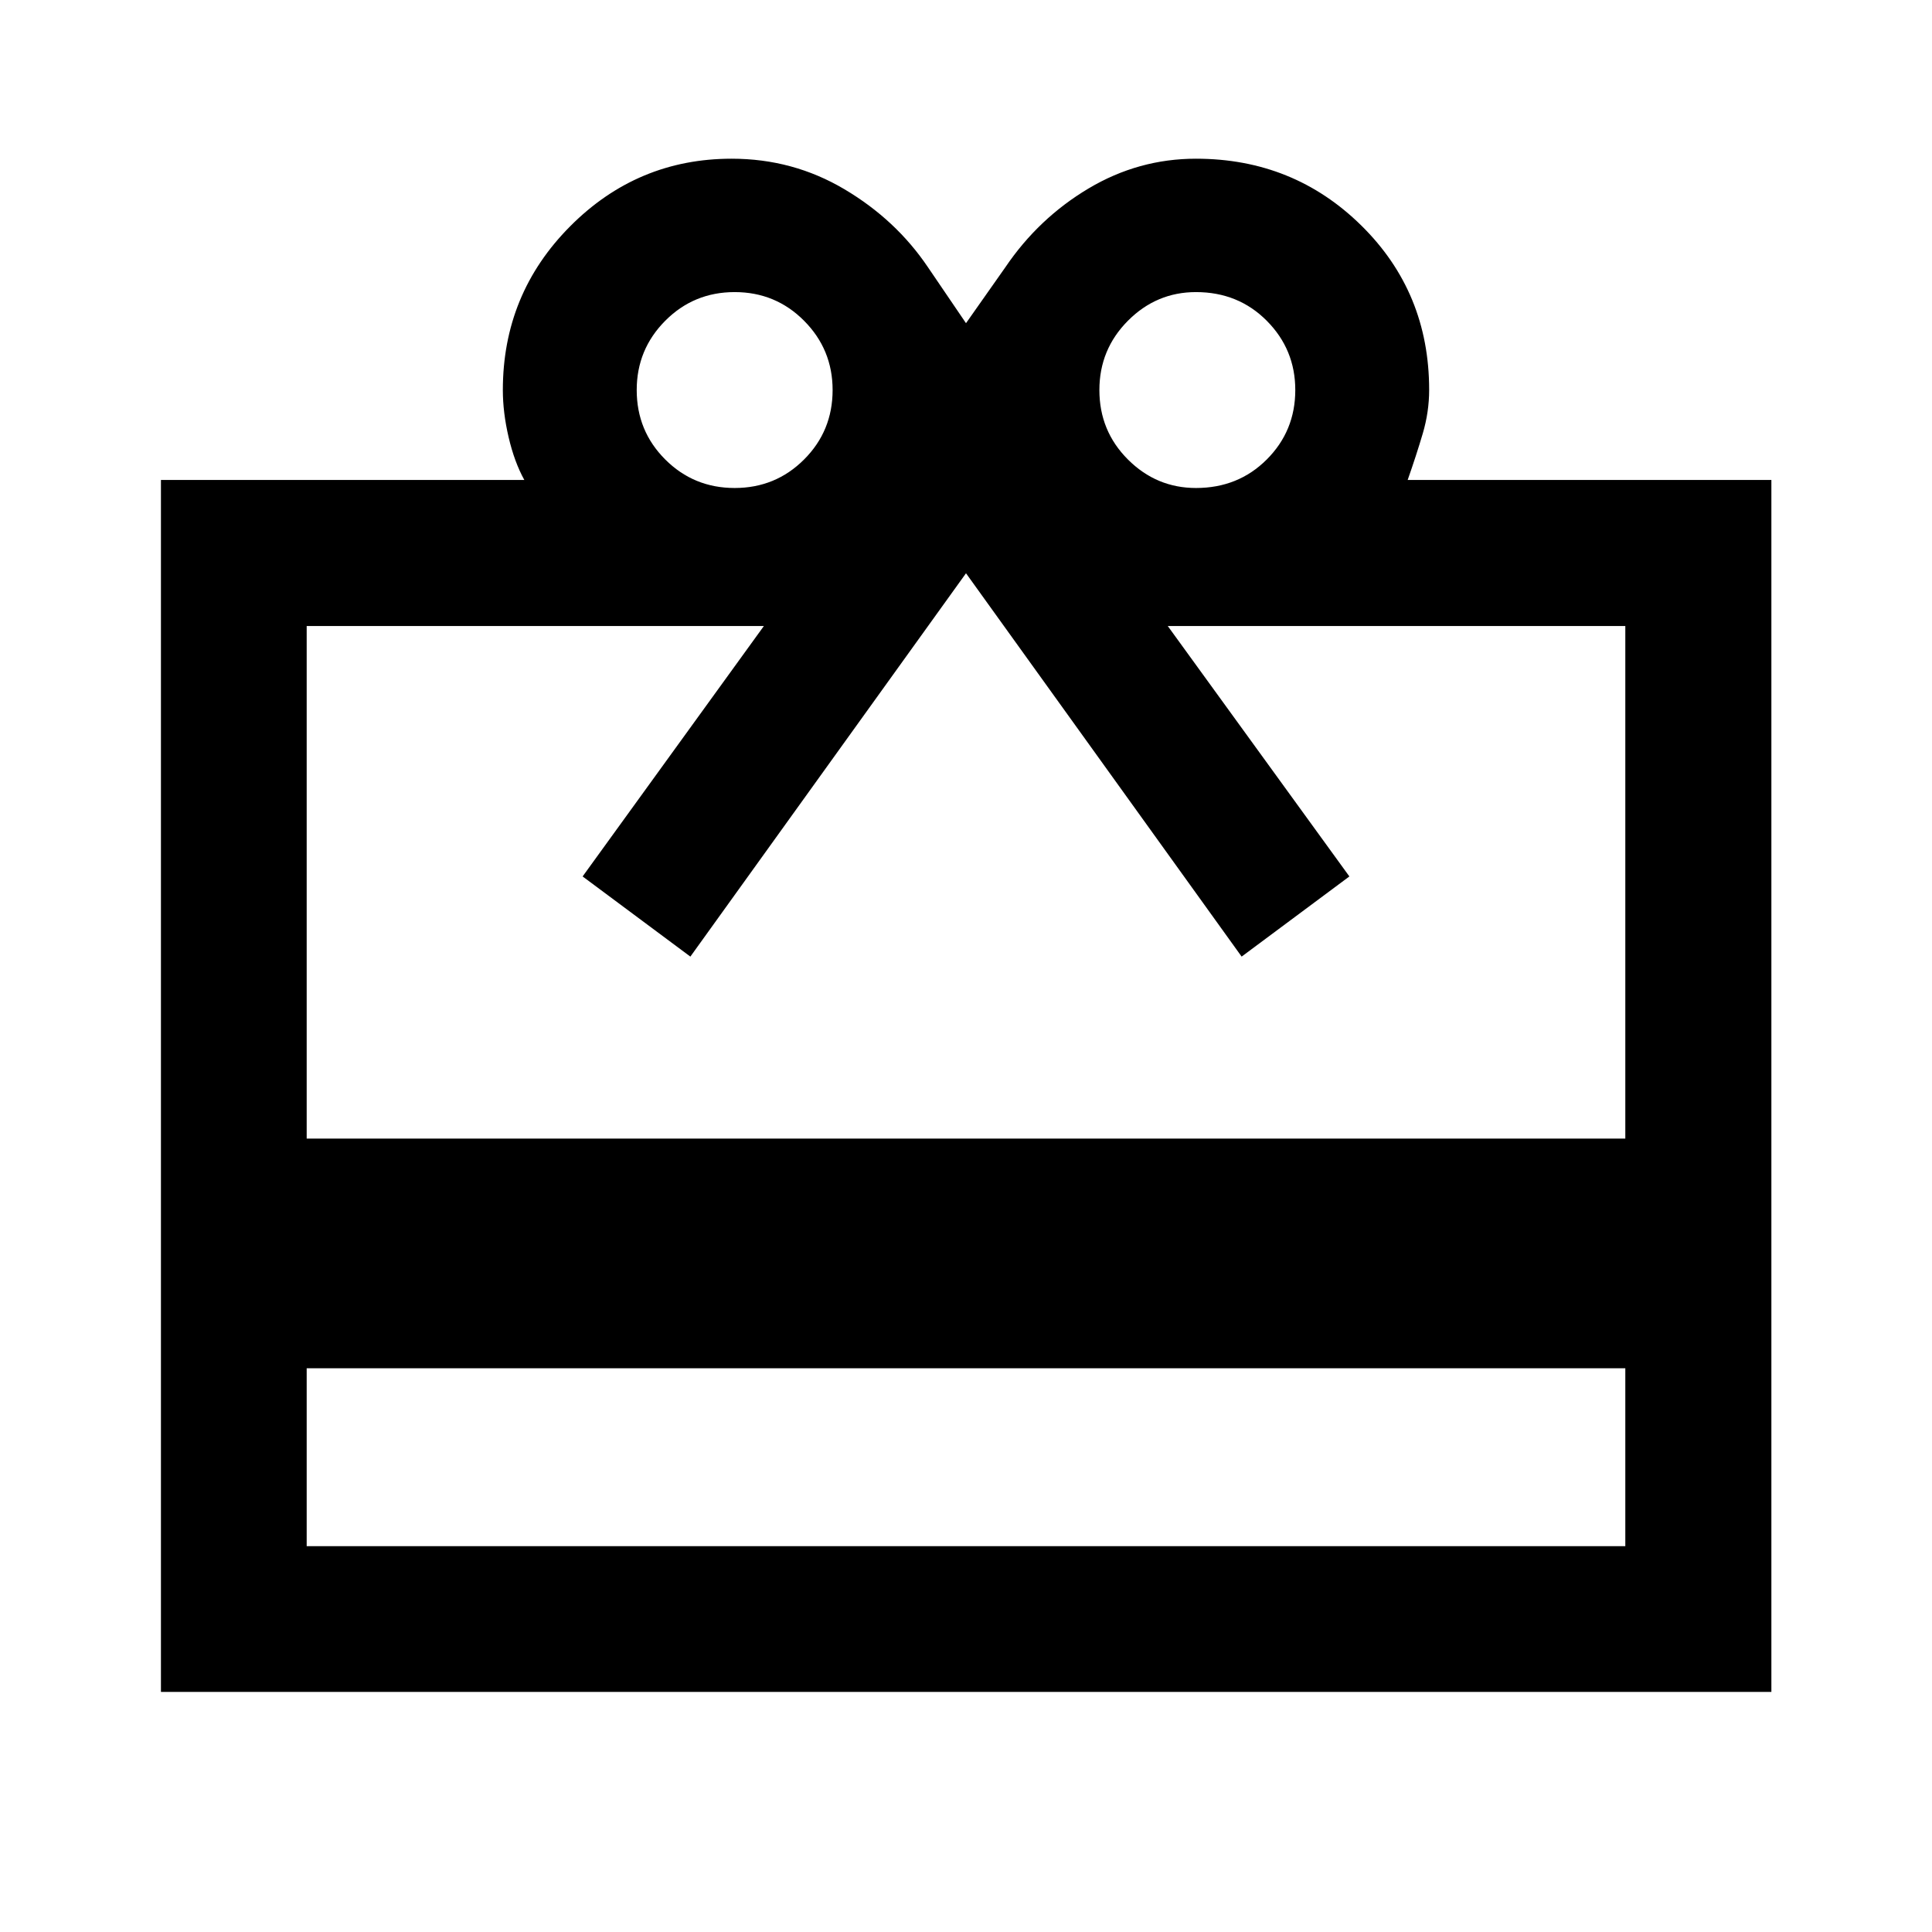 <svg xmlns="http://www.w3.org/2000/svg" height="40" viewBox="0 -960 960 960" width="40"><path d="M152.39-280.11v88.39h655.22v-88.39H152.39ZM79.97-721.52h180.56q-4.93-8.91-7.8-21.22-2.87-12.31-2.87-23.45 0-47.73 33.42-81.34 33.42-33.61 80.28-33.61 30.45 0 56.03 15.17 25.58 15.16 41.48 38.72L480-799.41l19.59-27.84q16.49-24.32 41.3-39.1 24.82-14.79 53.39-14.79 48.45 0 82.15 33.2 33.71 33.19 33.71 81.66 0 10.91-3.17 21.67-3.17 10.75-7.5 23.09h180.72v602.22H79.97v-602.22Zm72.42 327.27h655.22v-254.69H580.25L670.5-524.5l-53.54 39.83L480-675.15 343.04-484.67 289.5-524.5l90.07-124.44H152.39v254.69Zm212.66-323.27q20.33 0 34.5-14.17 14.17-14.17 14.17-34.5 0-20.17-14.17-34.42t-34.5-14.25q-20.33 0-34.5 14.25-14.17 14.25-14.17 34.42 0 20.33 14.17 34.5 14.17 14.17 34.5 14.17Zm229.23 0q21 0 35.17-14.17 14.17-14.17 14.17-34.5 0-20.17-14.17-34.42t-35.17-14.25q-19.66 0-33.83 14.25-14.17 14.25-14.17 34.42 0 20.33 14.17 34.5 14.17 14.17 33.83 14.17Z"/></svg>